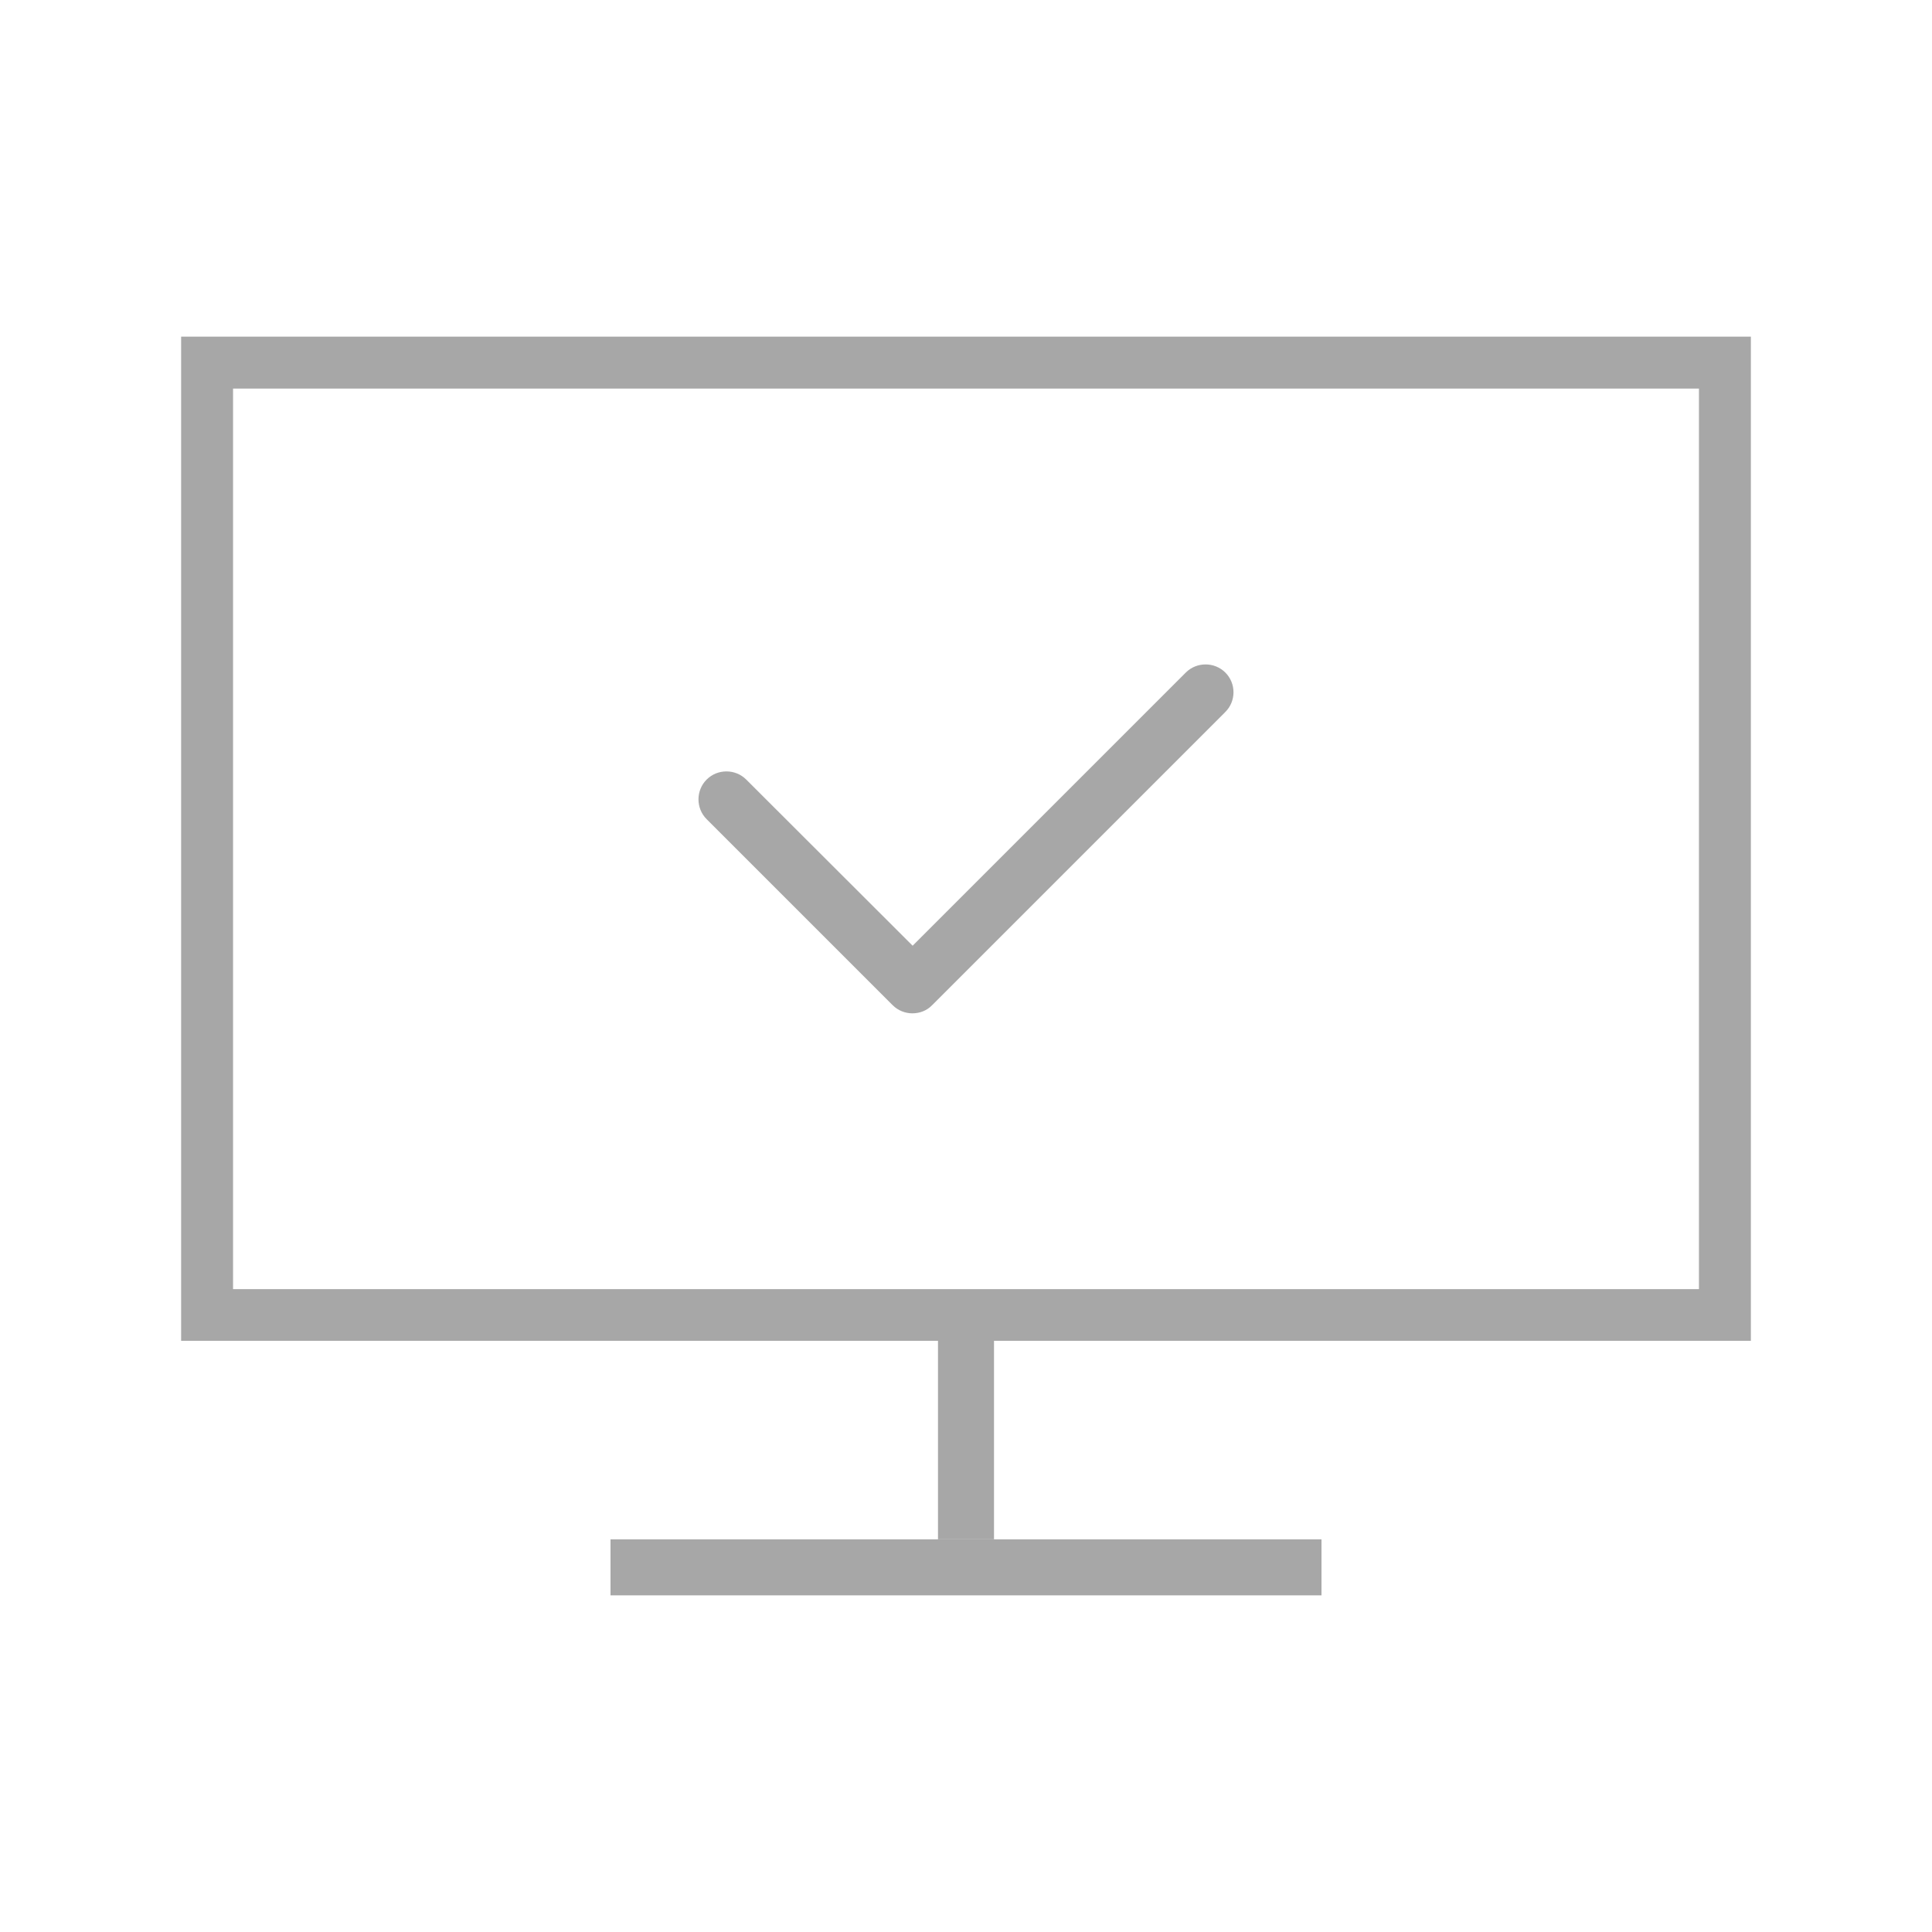 <?xml version="1.0" standalone="no"?><!DOCTYPE svg PUBLIC "-//W3C//DTD SVG 1.1//EN" "http://www.w3.org/Graphics/SVG/1.1/DTD/svg11.dtd"><svg class="icon" width="18px" height="18.00px" viewBox="0 0 1024 1024" version="1.1" xmlns="http://www.w3.org/2000/svg"><path d="M928 710.656 96 710.656 96 178.432l832 0L928 710.656zM123.52 683.264l776.96 0L900.48 205.952l-776.96 0L123.52 683.264z" fill="#a7a7a7" /><path d="M497.152 703.744l29.696 0 0 112.128-29.696 0 0-112.128Z" fill="#a7a7a7" /><path d="M649.472 356.48 649.472 356.48c-5.76-5.76-15.232-5.76-20.992 0L483.712 501.248 395.52 413.184c-5.76-5.76-15.232-5.76-20.992 0l0 0c-5.76 5.76-5.76 15.232 0 20.992l98.56 98.56c2.944 2.944 6.784 4.352 10.496 4.352 3.84 0 7.68-1.408 10.496-4.352l155.264-155.264C655.232 371.712 655.232 362.24 649.472 356.48z" fill="#a7a7a7" /><path d="M323.581 845.571l0-29.696 376.832 0 0 29.696-376.832 0Z" fill="#a7a7a7" /></svg>
